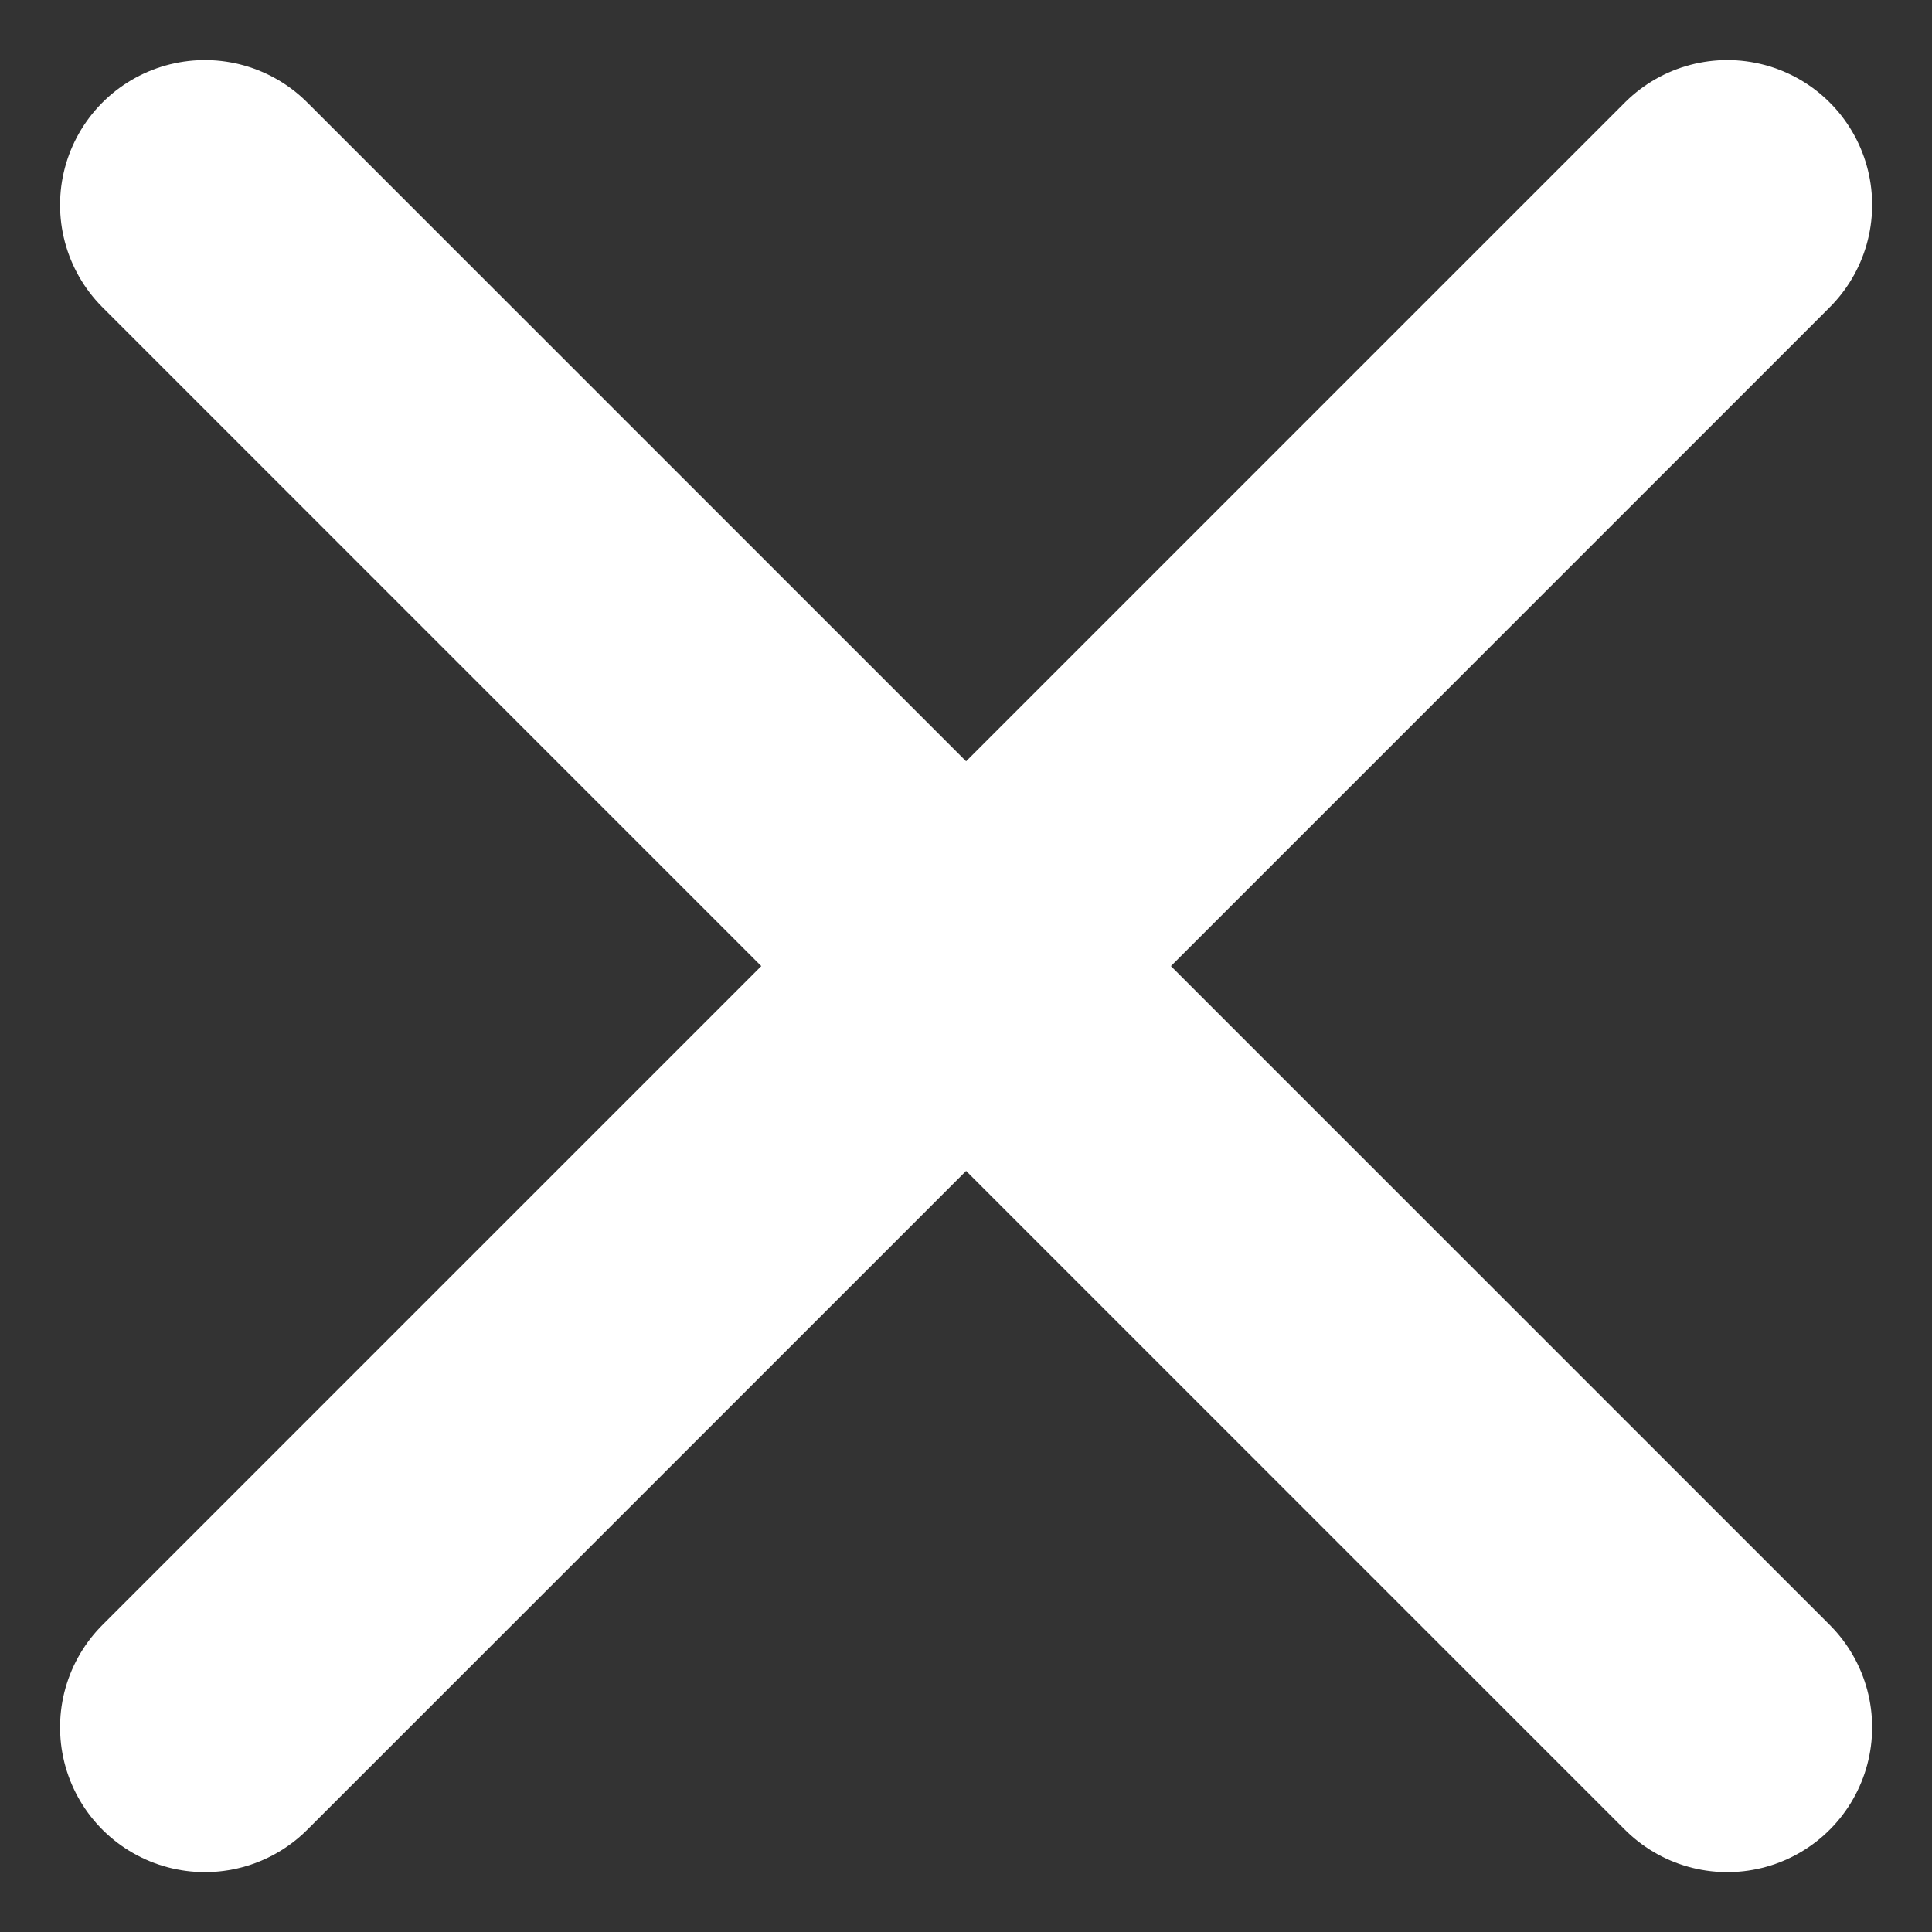 <svg xmlns="http://www.w3.org/2000/svg" width="10.005" height="10.005" viewBox="0 0 10.005 10.005">
  <rect x="0" y="0" width="10.005" height="10.005" fill="#333333" stroke="none"/>
  <g id="Komponente_2_6" data-name="Komponente 2 – 6" transform="translate(1.061 1.061)">
    <line id="Linie_11" data-name="Linie 11" x2="7.884" y2="7.884" transform="translate(0 0)" fill="none" stroke="#fff" stroke-linecap="round" stroke-width="1.5"/>
    <line id="Linie_12" data-name="Linie 12" x2="7.884" y2="7.884" transform="translate(7.884 0) rotate(90)" fill="none" stroke="#fff" stroke-linecap="round" stroke-width="1.5"/>
  </g>
</svg>
